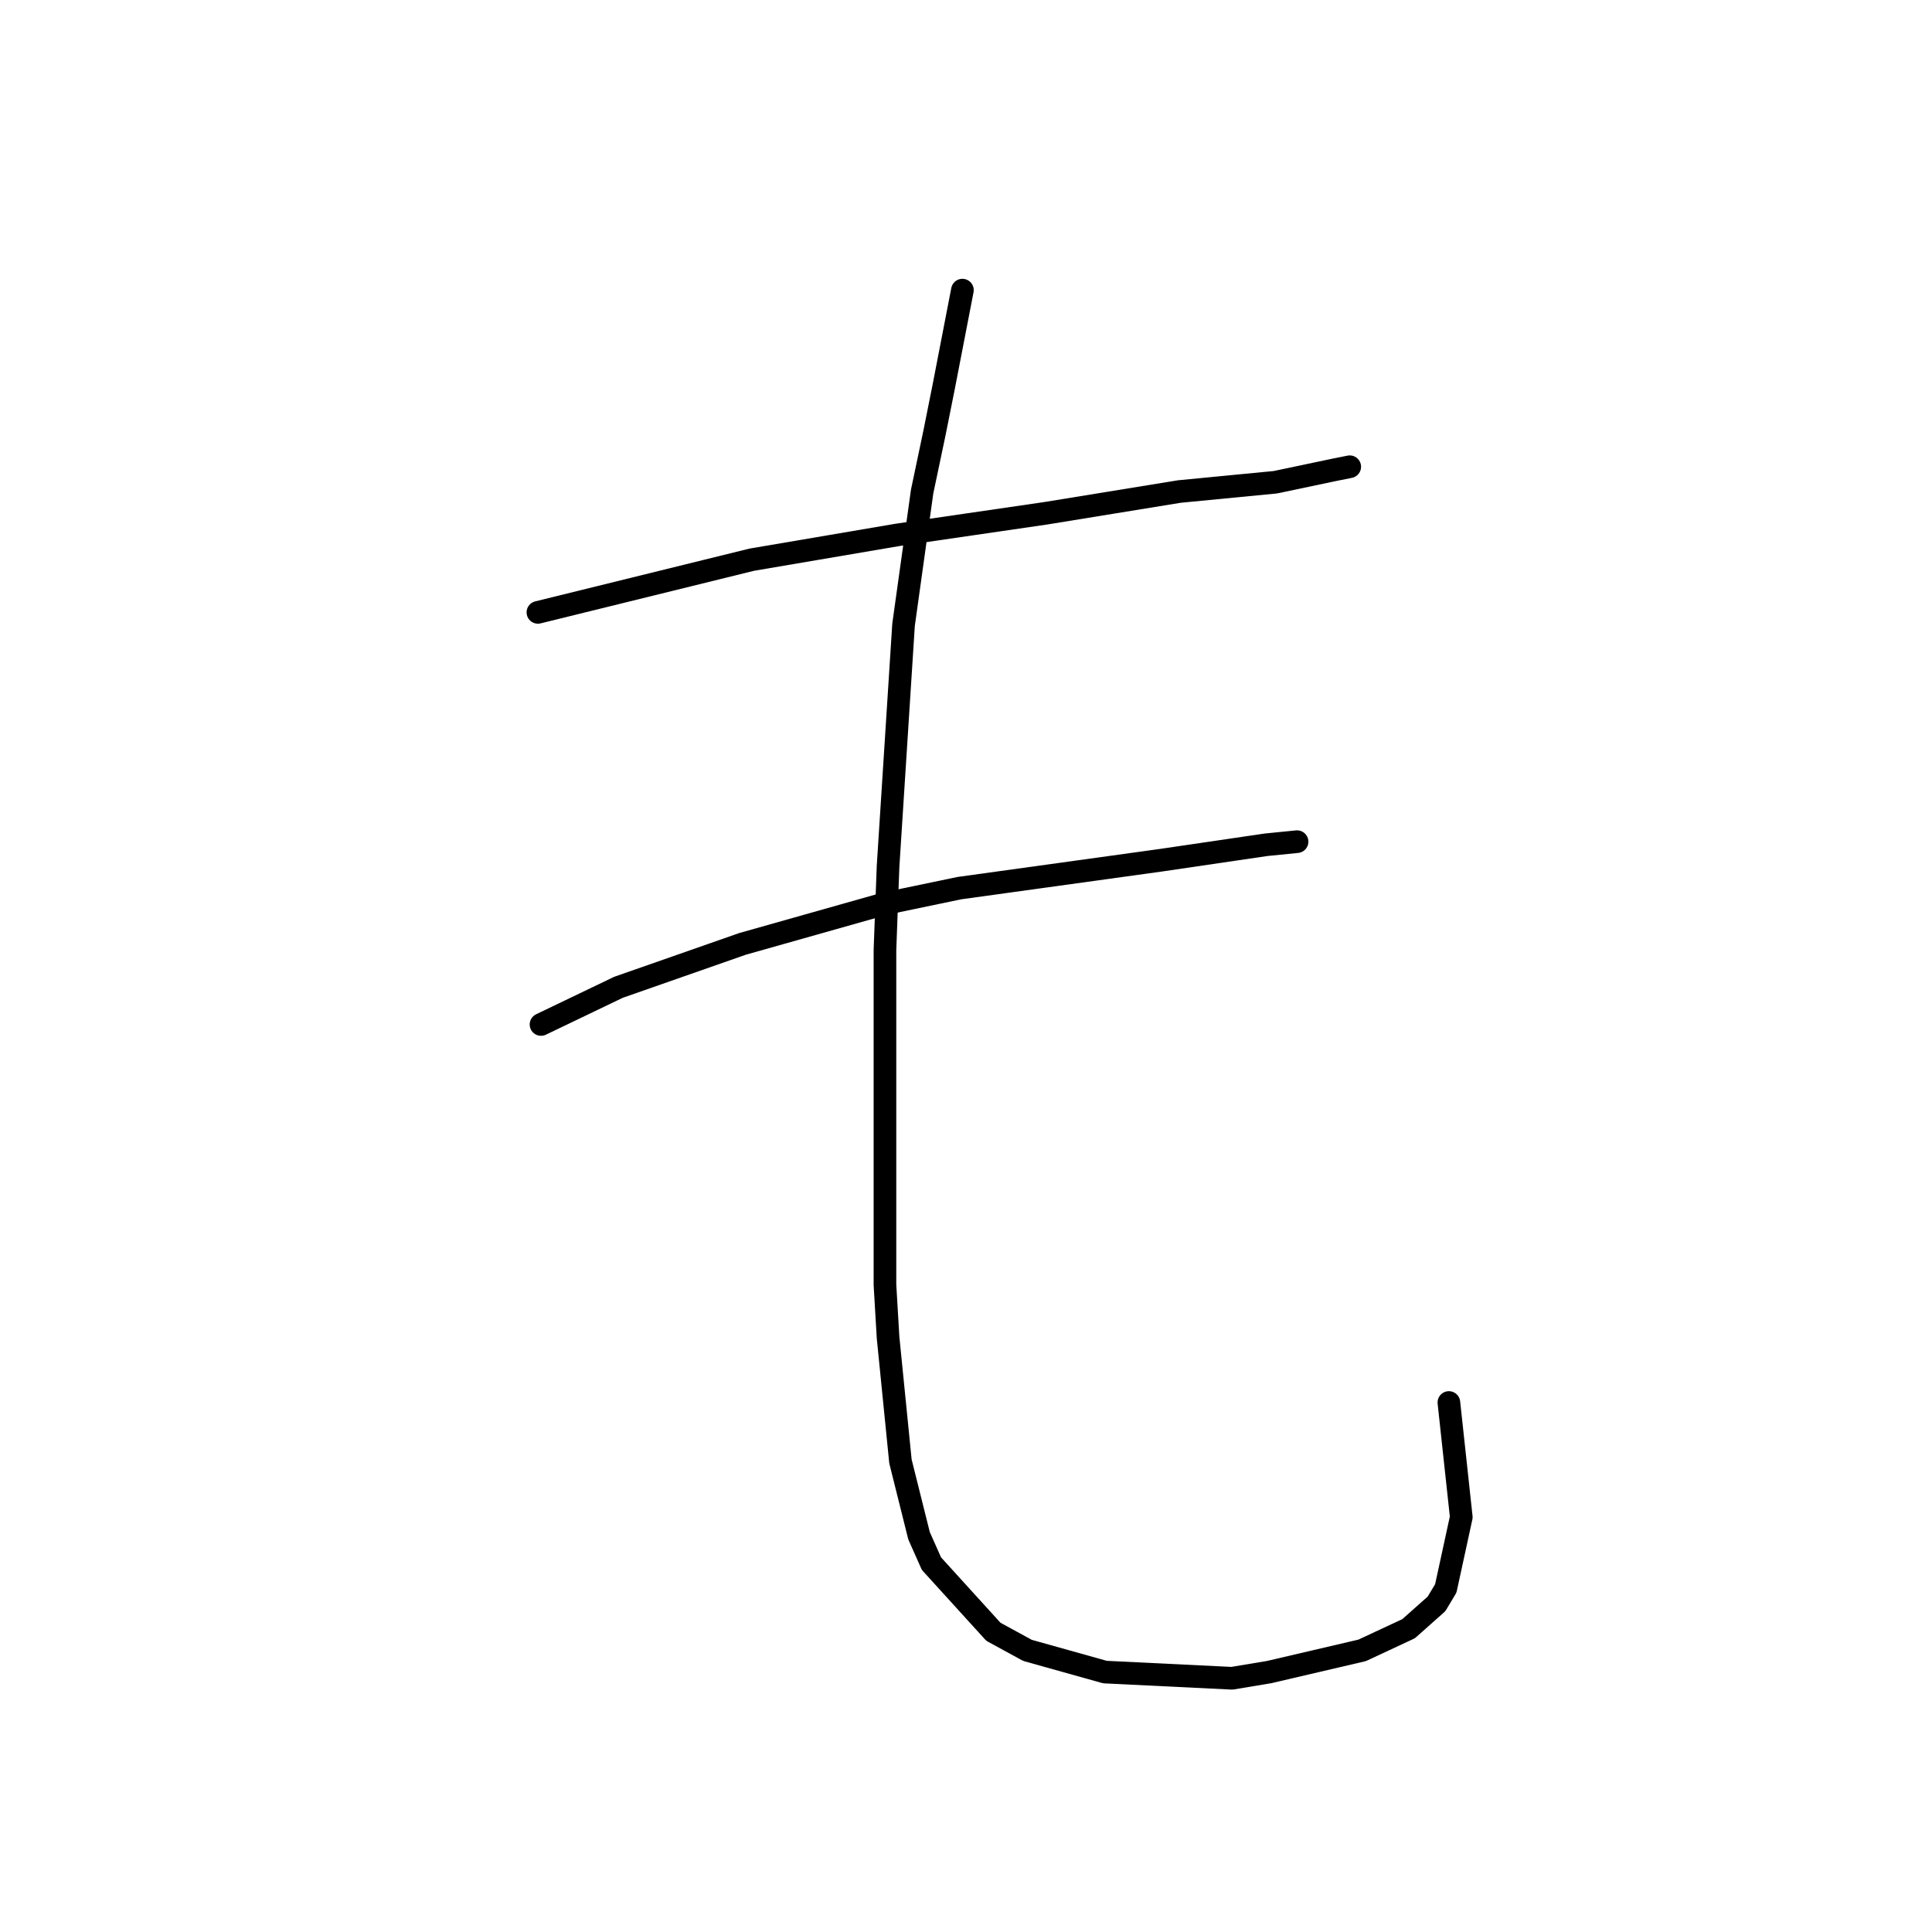 <?xml version="1.0" standalone="no"?>
    <svg width="256" height="256" xmlns="http://www.w3.org/2000/svg" version="1.1">
    <polyline stroke="black" stroke-width="3" stroke-linecap="round" fill="transparent" stroke-linejoin="round" points="71.277 81.143 99.607 74.163 118.903 70.879 138.611 68.005 156.265 65.131 168.993 63.899 176.794 62.257 178.847 61.846 178.847 61.846 " />
        <polyline stroke="black" stroke-width="3" stroke-linecap="round" fill="transparent" stroke-linejoin="round" points="71.688 135.749 81.952 130.822 98.375 125.074 117.261 119.737 127.115 117.684 153.802 113.989 167.761 111.936 171.867 111.525 171.867 111.525 " />
        <polyline stroke="black" stroke-width="3" stroke-linecap="round" fill="transparent" stroke-linejoin="round" points="127.525 38.444 125.062 51.171 123.83 57.33 122.188 65.131 119.725 82.785 117.672 114.81 117.261 125.895 117.261 144.781 117.261 170.237 117.672 177.217 119.314 193.639 121.777 203.493 123.42 207.188 131.631 216.221 136.147 218.684 146.412 221.558 163.245 222.379 168.172 221.558 180.489 218.684 186.648 215.81 190.343 212.526 191.574 210.473 193.627 201.03 191.985 185.839 191.985 185.839 " />
        </svg>